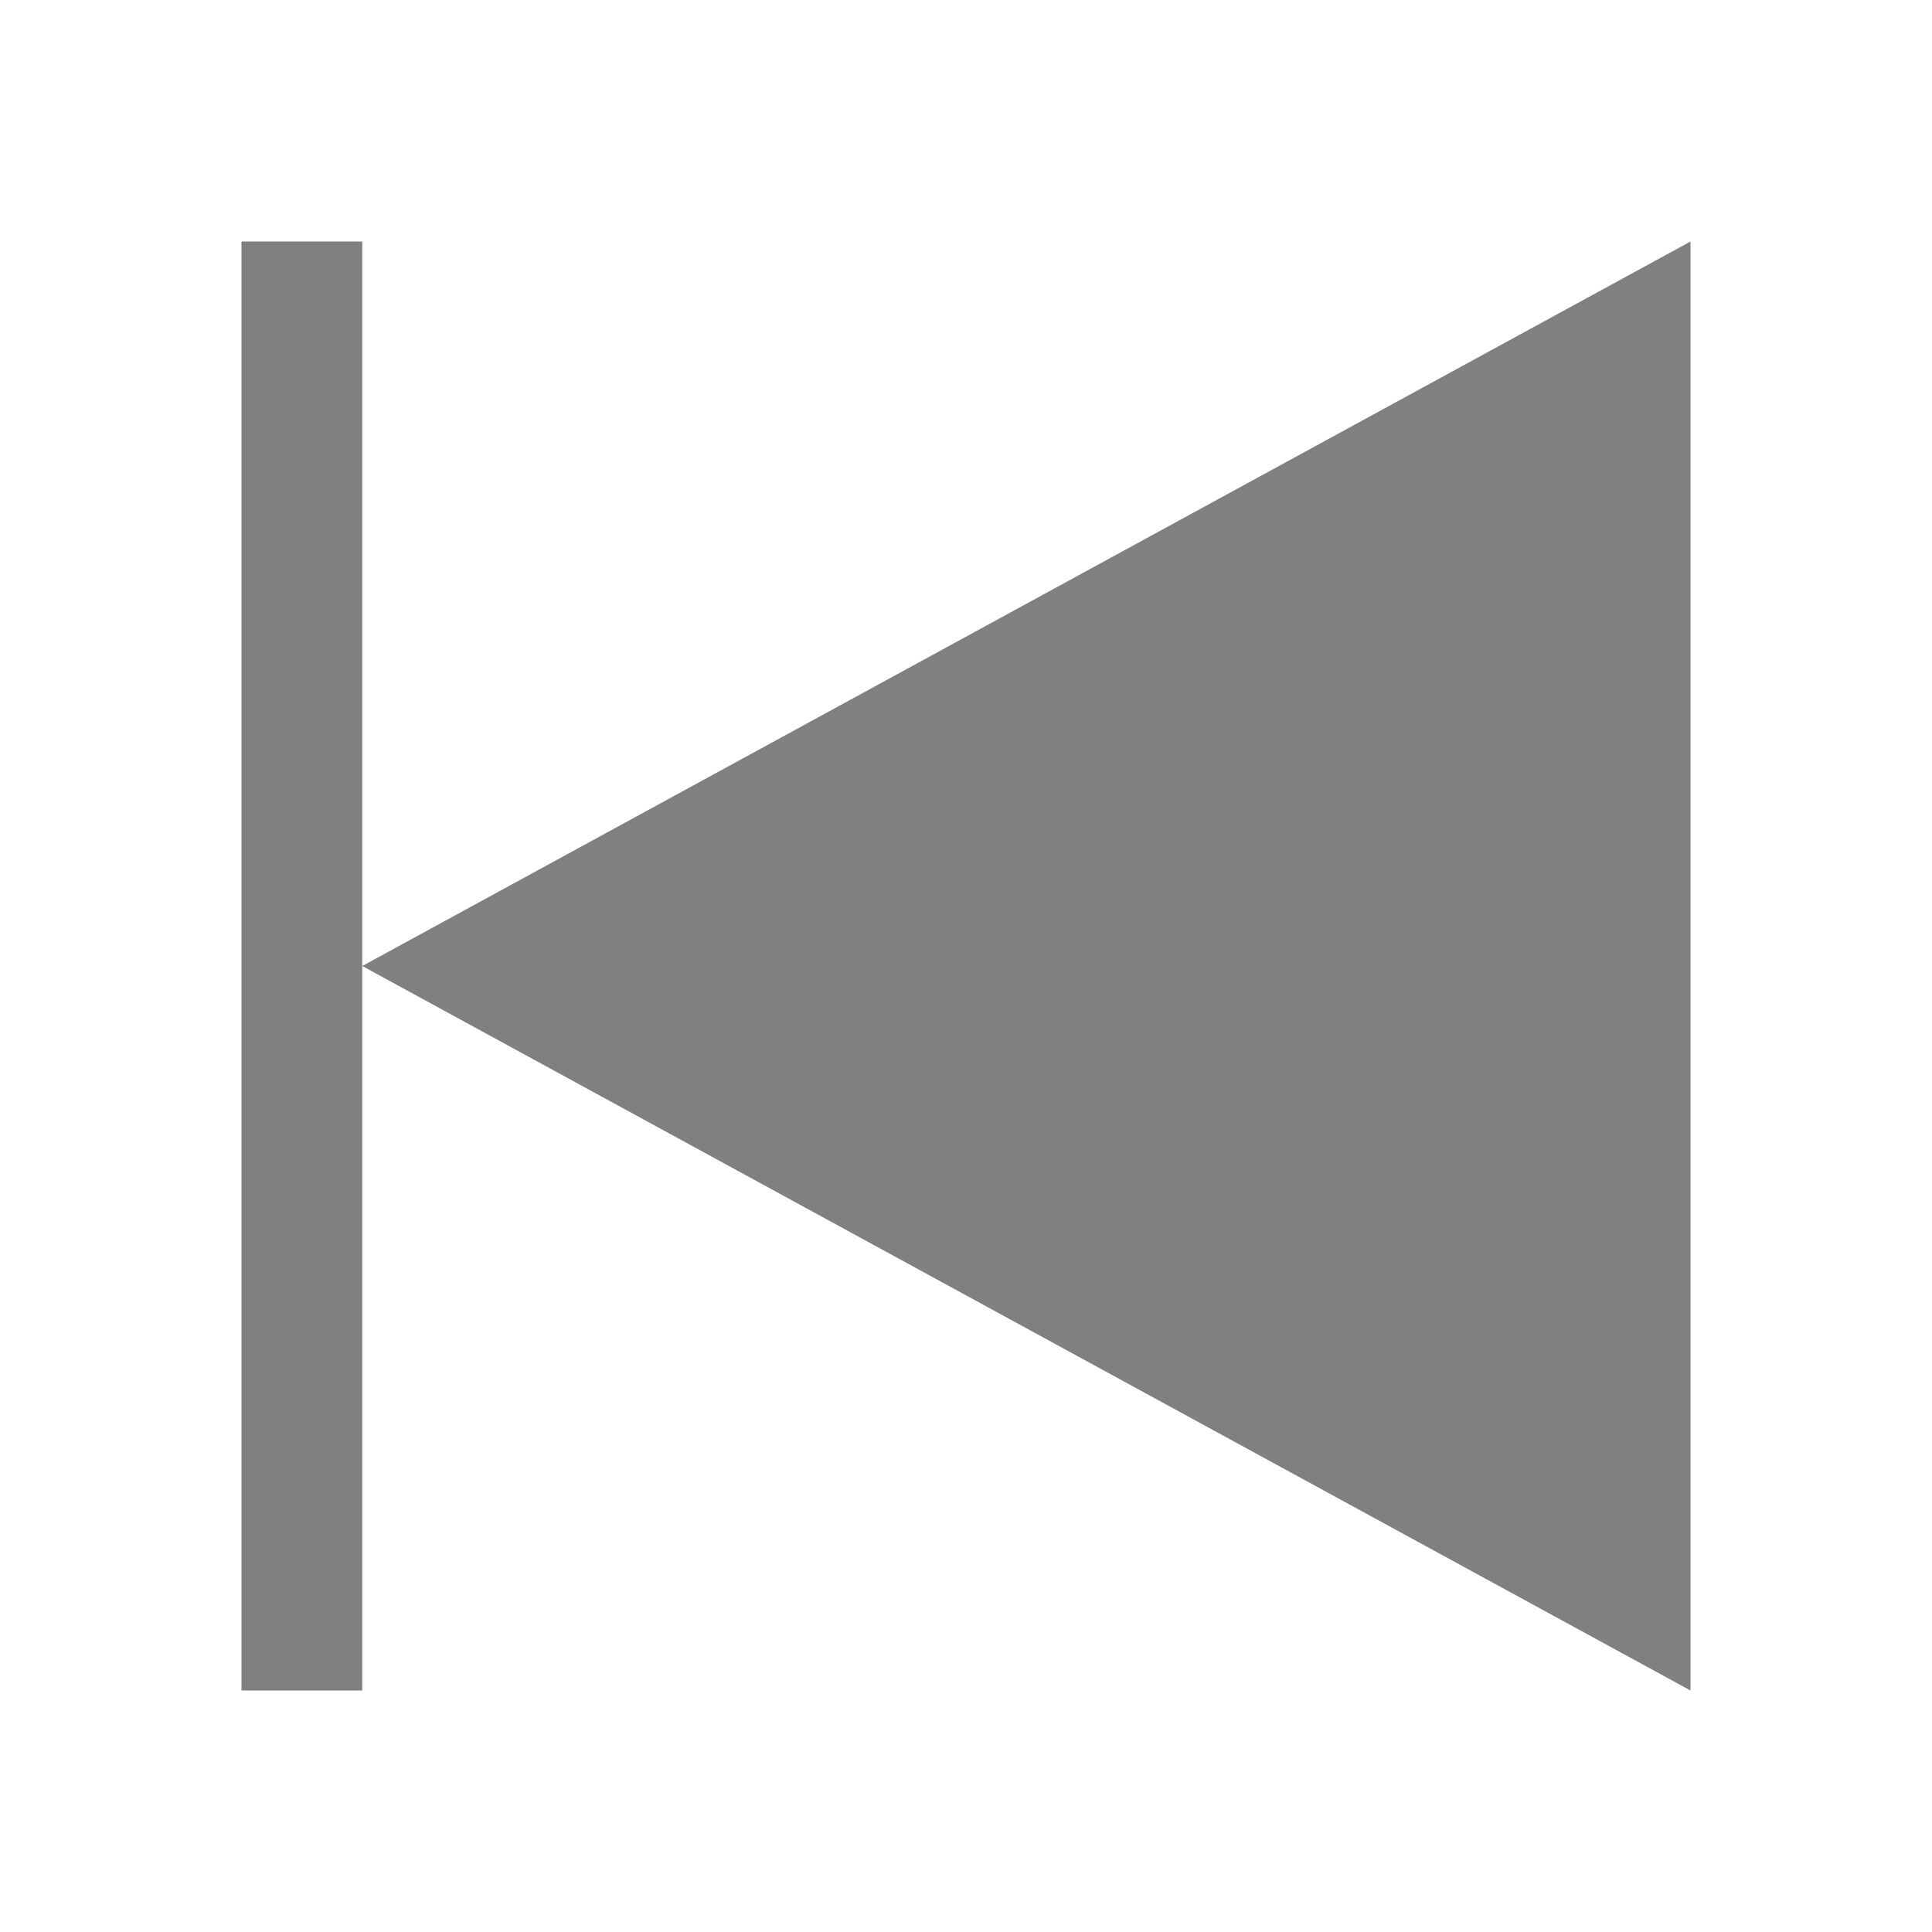 <?xml version="1.0" encoding="utf-8"?>
<svg width="16" height="16" viewBox="0 0 16 16" fill="gray" xmlns="http://www.w3.org/2000/svg">
<rect width="1" height="12" transform="translate(2 2)"/>
<path d="M11 0L11 12L0 6L11 0Z" transform="translate(3 2)"/>
</svg>

